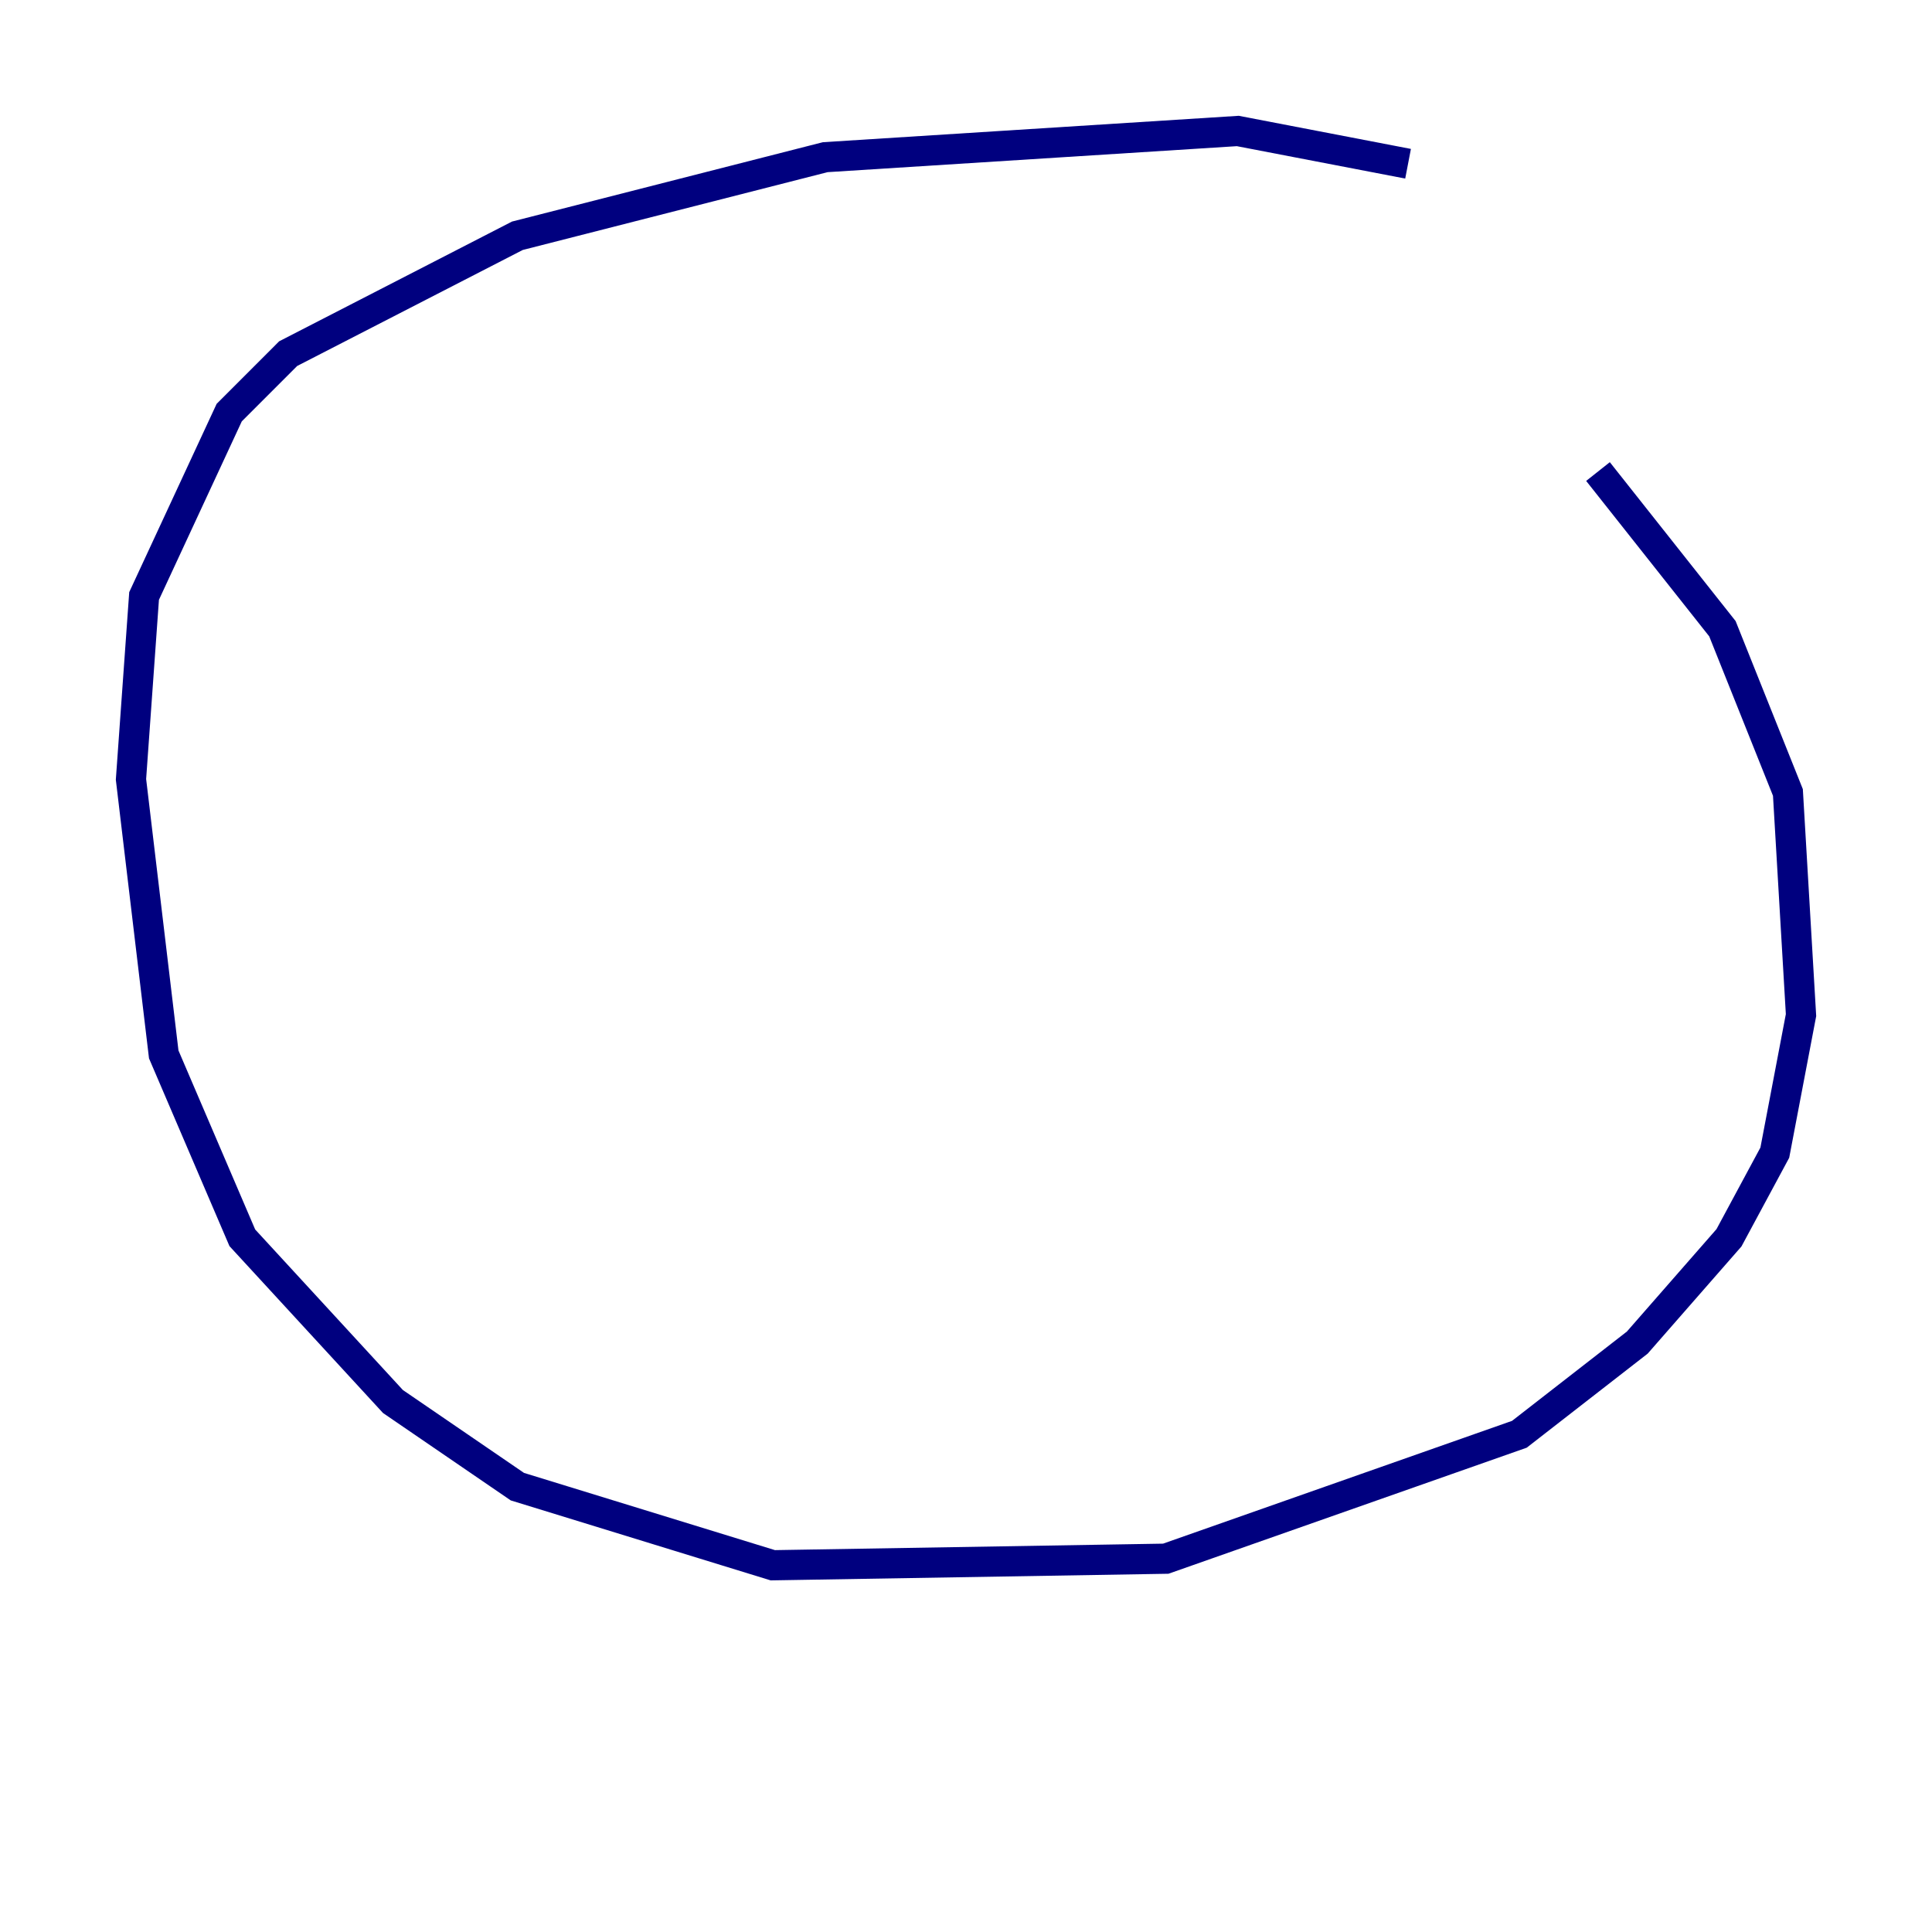 <?xml version="1.0" encoding="utf-8" ?>
<svg baseProfile="tiny" height="128" version="1.2" viewBox="0,0,128,128" width="128" xmlns="http://www.w3.org/2000/svg" xmlns:ev="http://www.w3.org/2001/xml-events" xmlns:xlink="http://www.w3.org/1999/xlink"><defs /><polyline fill="none" points="93.288,10.848 82.007,8.678 54.671,10.414 34.278,15.62 19.091,23.43 15.186,27.336 9.546,39.485 8.678,51.634 10.848,69.858 16.054,82.007 26.034,92.854 34.278,98.495 51.2,103.702 77.234,103.268 100.664,95.024 108.475,88.949 114.549,82.007 117.586,76.366 119.322,67.254 118.454,52.502 114.115,41.654 105.871,31.241" stroke="#00007f" stroke-width="2" /></svg>